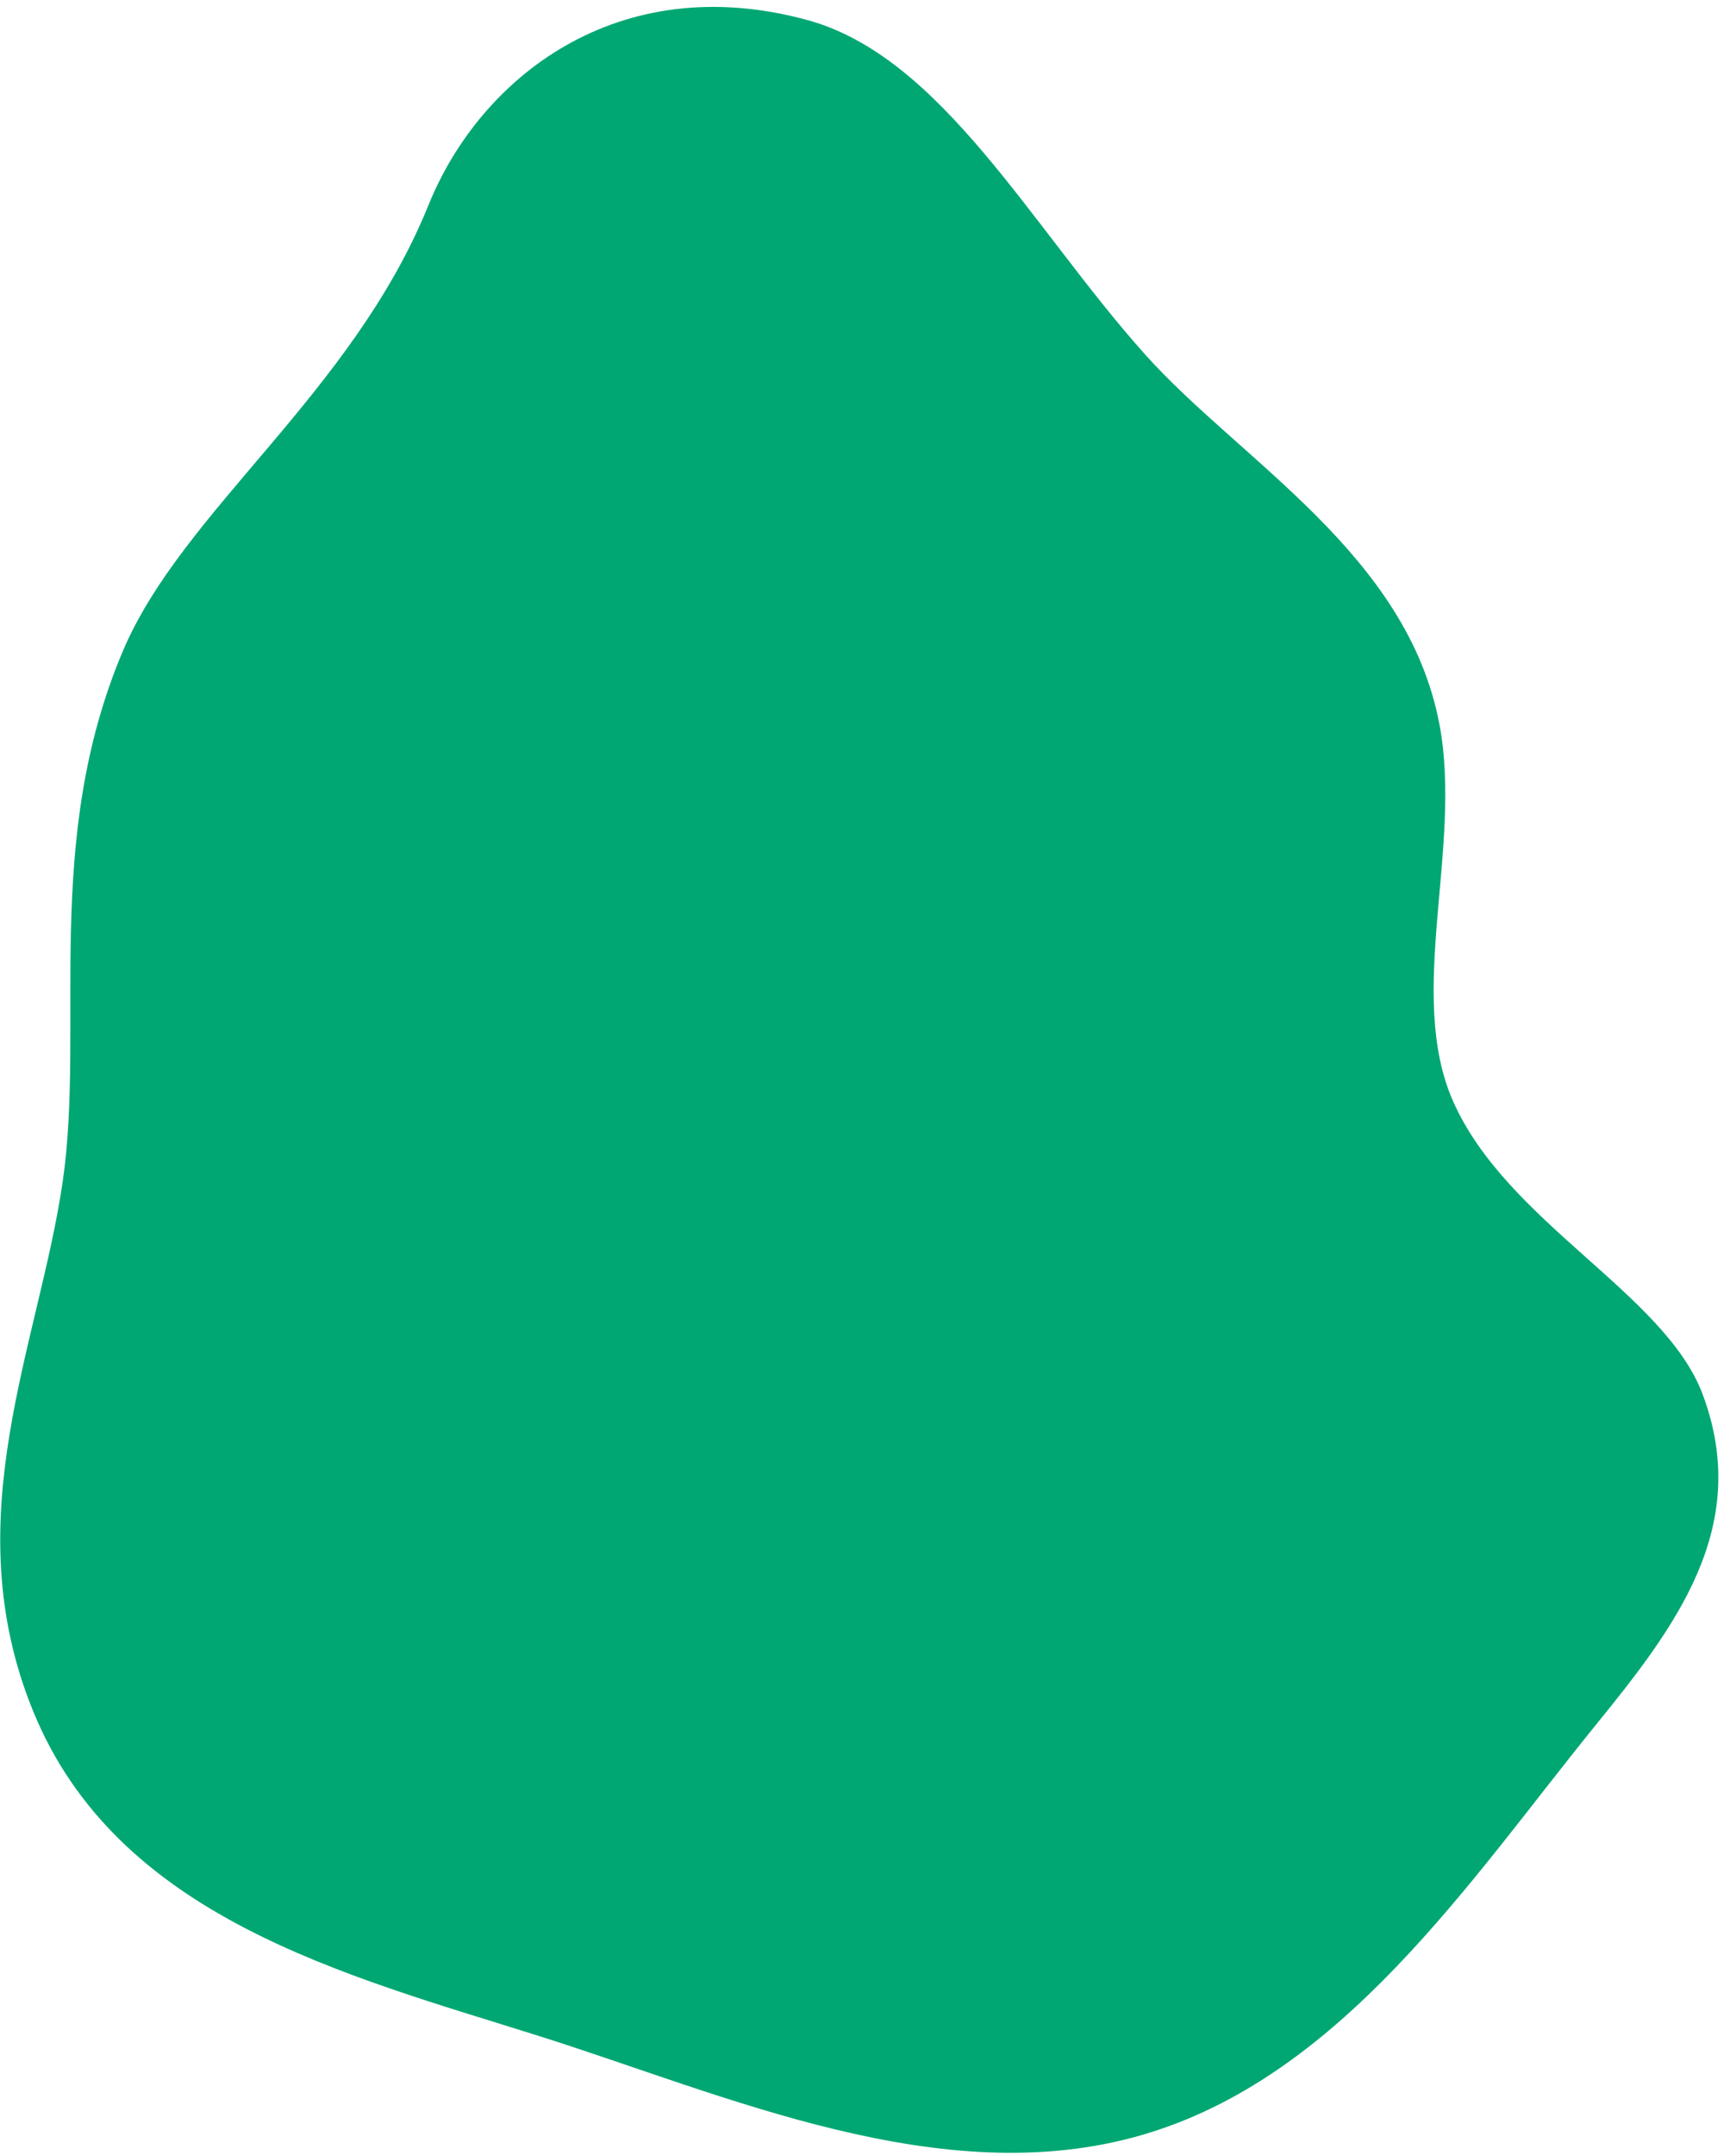 <svg width="87" height="108" viewBox="0 0 87 108" fill="none" xmlns="http://www.w3.org/2000/svg">
<path d="M21.475 10.274C17.662 19.708 9.138 25.583 6.161 32.616C2.121 42.14 4.262 51.453 3.145 59.191C1.955 67.382 -2.291 76.059 1.655 85.731C5.878 96.101 17.329 98.967 27.008 102.021C36.404 104.986 47.178 109.897 57.224 106.983C67.236 104.081 73.643 94.249 79.924 86.497C83.929 81.569 87.824 76.534 85.329 69.869C83.439 64.819 75.543 61.283 72.836 55.215C70.439 49.838 73.307 42.473 72.138 36.296C70.52 27.744 62.133 23.08 57.355 17.727C51.657 11.34 47.205 2.85 40.464 1.005C30.952 -1.591 24.052 3.895 21.475 10.274Z" fill="#00A773"/>
</svg>
